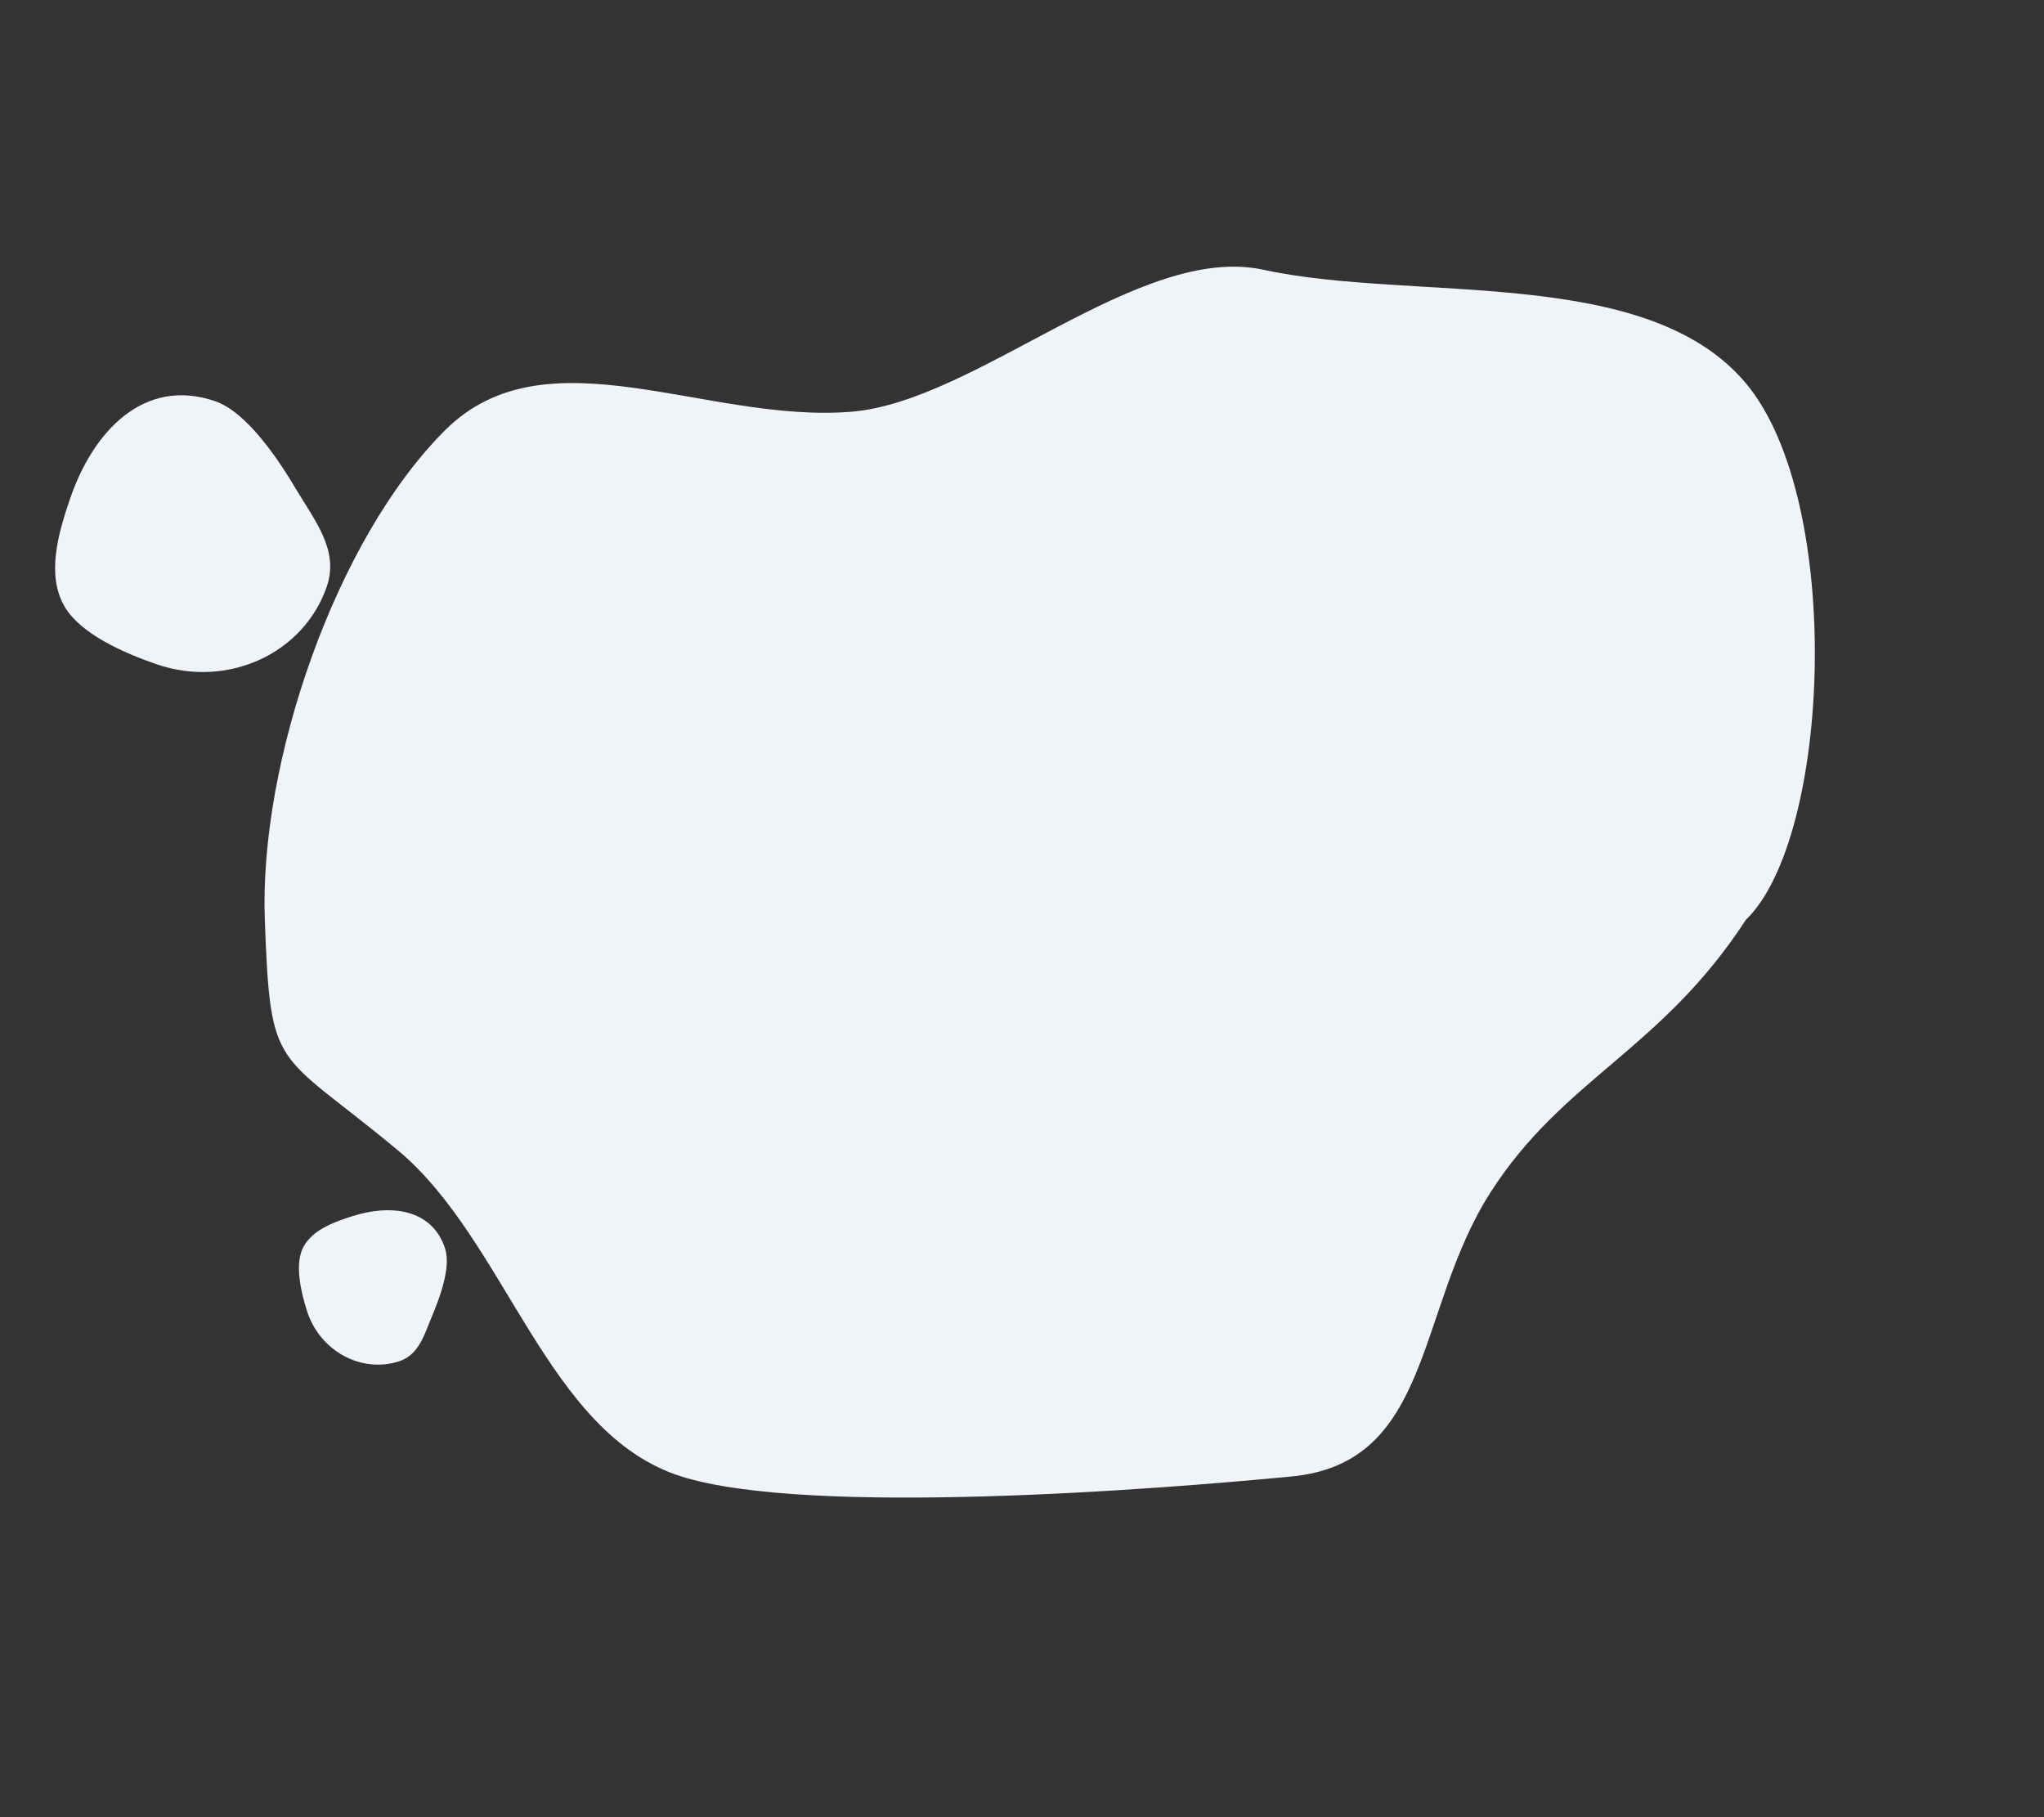 <svg width="72" height="64" viewBox="0 0 72 64" fill="none" xmlns="http://www.w3.org/2000/svg">
<rect x="0" y="0" width="72" height="64" fill="#333333" stroke="none"/>
<path fill-rule="evenodd" clip-rule="evenodd" d="M52.5 42C49.861 46.126 50.48 51.519 45.5 52C40.854 52.449 28.515 53.422 24 52C19.24 50.5 17.857 43.702 14 40.5C9.692 36.924 9.531 37.853 9.328 32.394C9.123 26.867 11.82 18.985 15.688 15.143C19.255 11.6 24.882 14.923 30 14.5C34.409 14.135 40.13 8.552 44.5 9.5C49.813 10.652 57.99 9.313 61.5 13.5C64.967 17.637 64.5 29.5 61.5 32.394C58.5 37 55.066 37.987 52.5 42Z" fill="#F0F4F8"/>
<path d="M11.513 20.653C10.7 23.024 8.017 24.252 5.521 23.396C4.363 23 2.851 22.33 2.284 21.377C1.629 20.273 2.036 18.826 2.472 17.554C3.284 15.183 5.078 13.273 7.575 14.129C8.733 14.525 9.87 16.288 10.437 17.242C11.092 18.345 11.948 19.382 11.513 20.653Z" fill="#F0F4F8"/>
<path d="M14.046 47.949C12.703 48.372 11.252 47.569 10.807 46.154C10.6 45.498 10.399 44.591 10.641 44.017C10.921 43.352 11.712 43.053 12.432 42.827C13.775 42.403 15.238 42.578 15.684 43.992C15.89 44.648 15.472 45.75 15.23 46.325C14.95 46.989 14.766 47.722 14.046 47.949Z" fill="#F0F4F8"/>
</svg>
